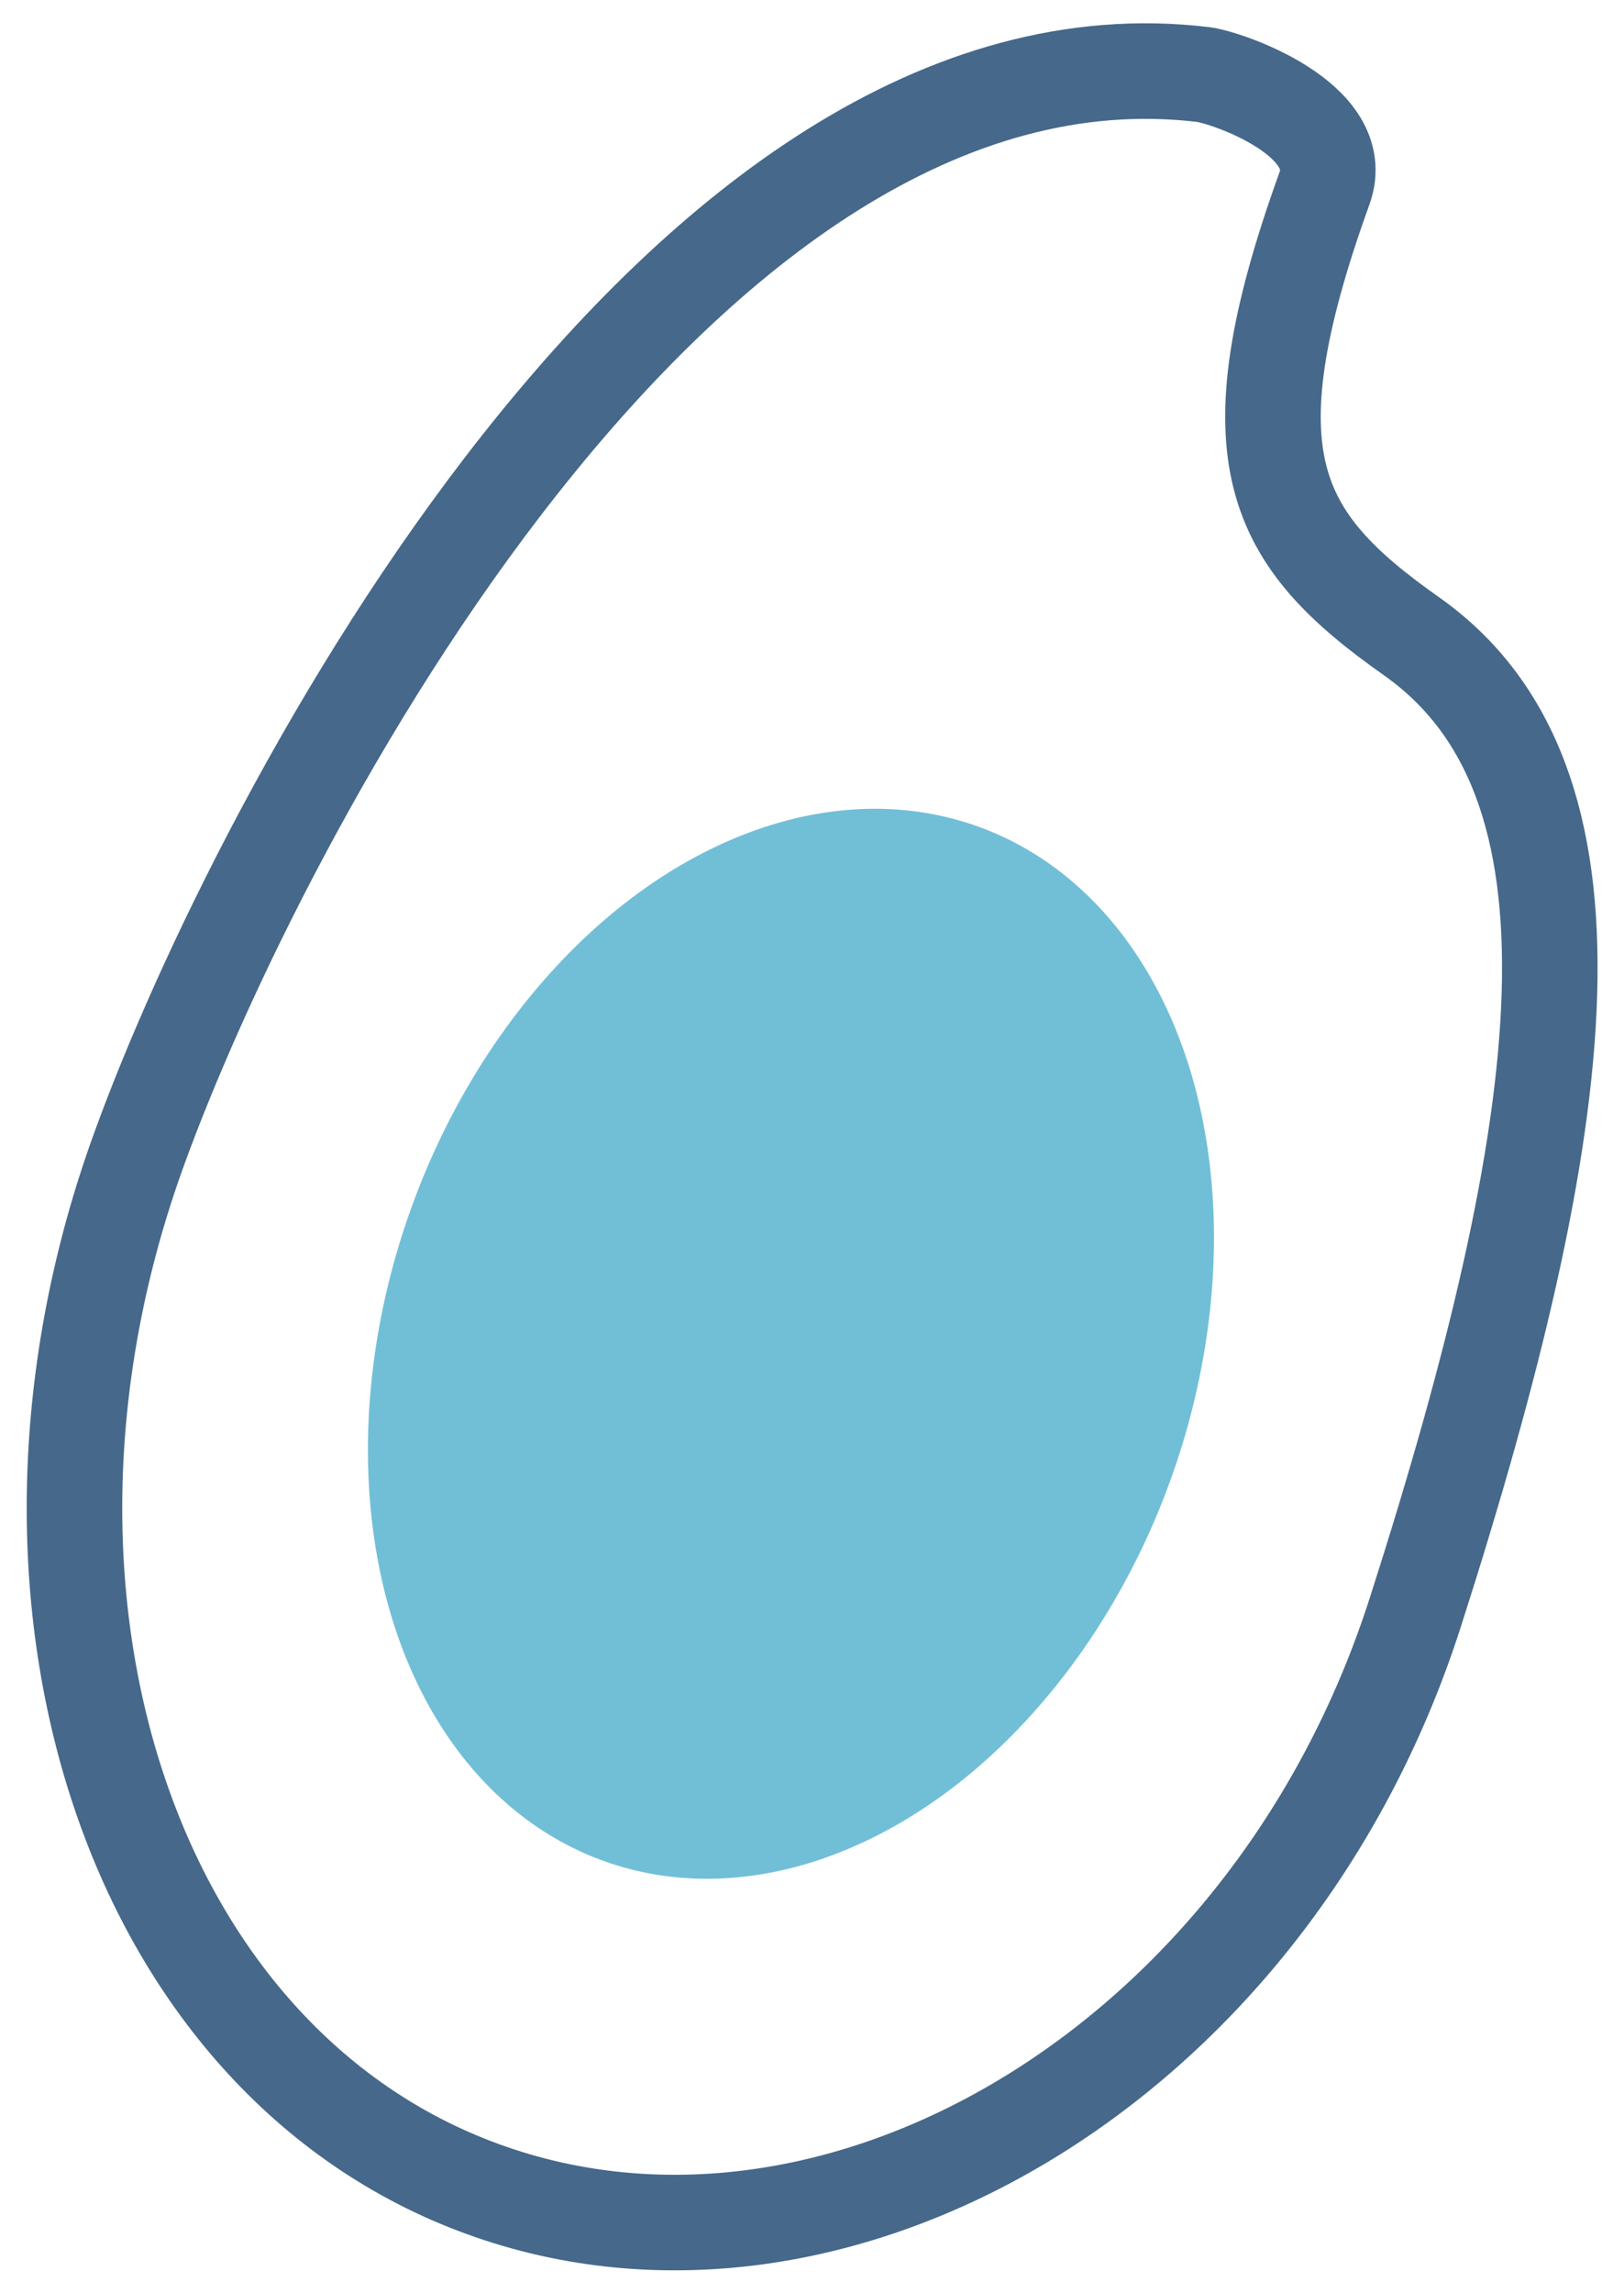 <?xml version="1.0" encoding="utf-8"?>
<!-- Generator: Adobe Illustrator 23.0.2, SVG Export Plug-In . SVG Version: 6.00 Build 0)  -->
<svg version="1.1" id="レイヤー_1" xmlns="http://www.w3.org/2000/svg" xmlns:xlink="http://www.w3.org/1999/xlink" x="0px"
	 y="0px" viewBox="0 0 34 48" style="enable-background:new 0 0 34 48;" xml:space="preserve">
<style type="text/css">
	.st0{fill:#71BFD7;}
	.st1{fill:none;stroke:#46688A;stroke-width:2;stroke-miterlimit:10;}
</style>
<ellipse transform="matrix(0.342 -0.94 0.94 0.342 -15.543 34.063)" class="st0" cx="16.55" cy="28.13" rx="11.51" ry="8.44"/>
<path class="st1" d="M29.63,33.75c-3.04,9.48-12.14,14.76-19.52,12.07c-7.38-2.68-10.6-12.44-7.19-21.79
	C5.44,17.09,14.26,0.25,25.19,1.56c0.49,0.06,3.06,0.94,2.54,2.38c-2.04,5.65-1.05,7.35,1.81,9.37
	C33.84,16.33,32.94,23.43,29.63,33.75z"/>
</svg>
